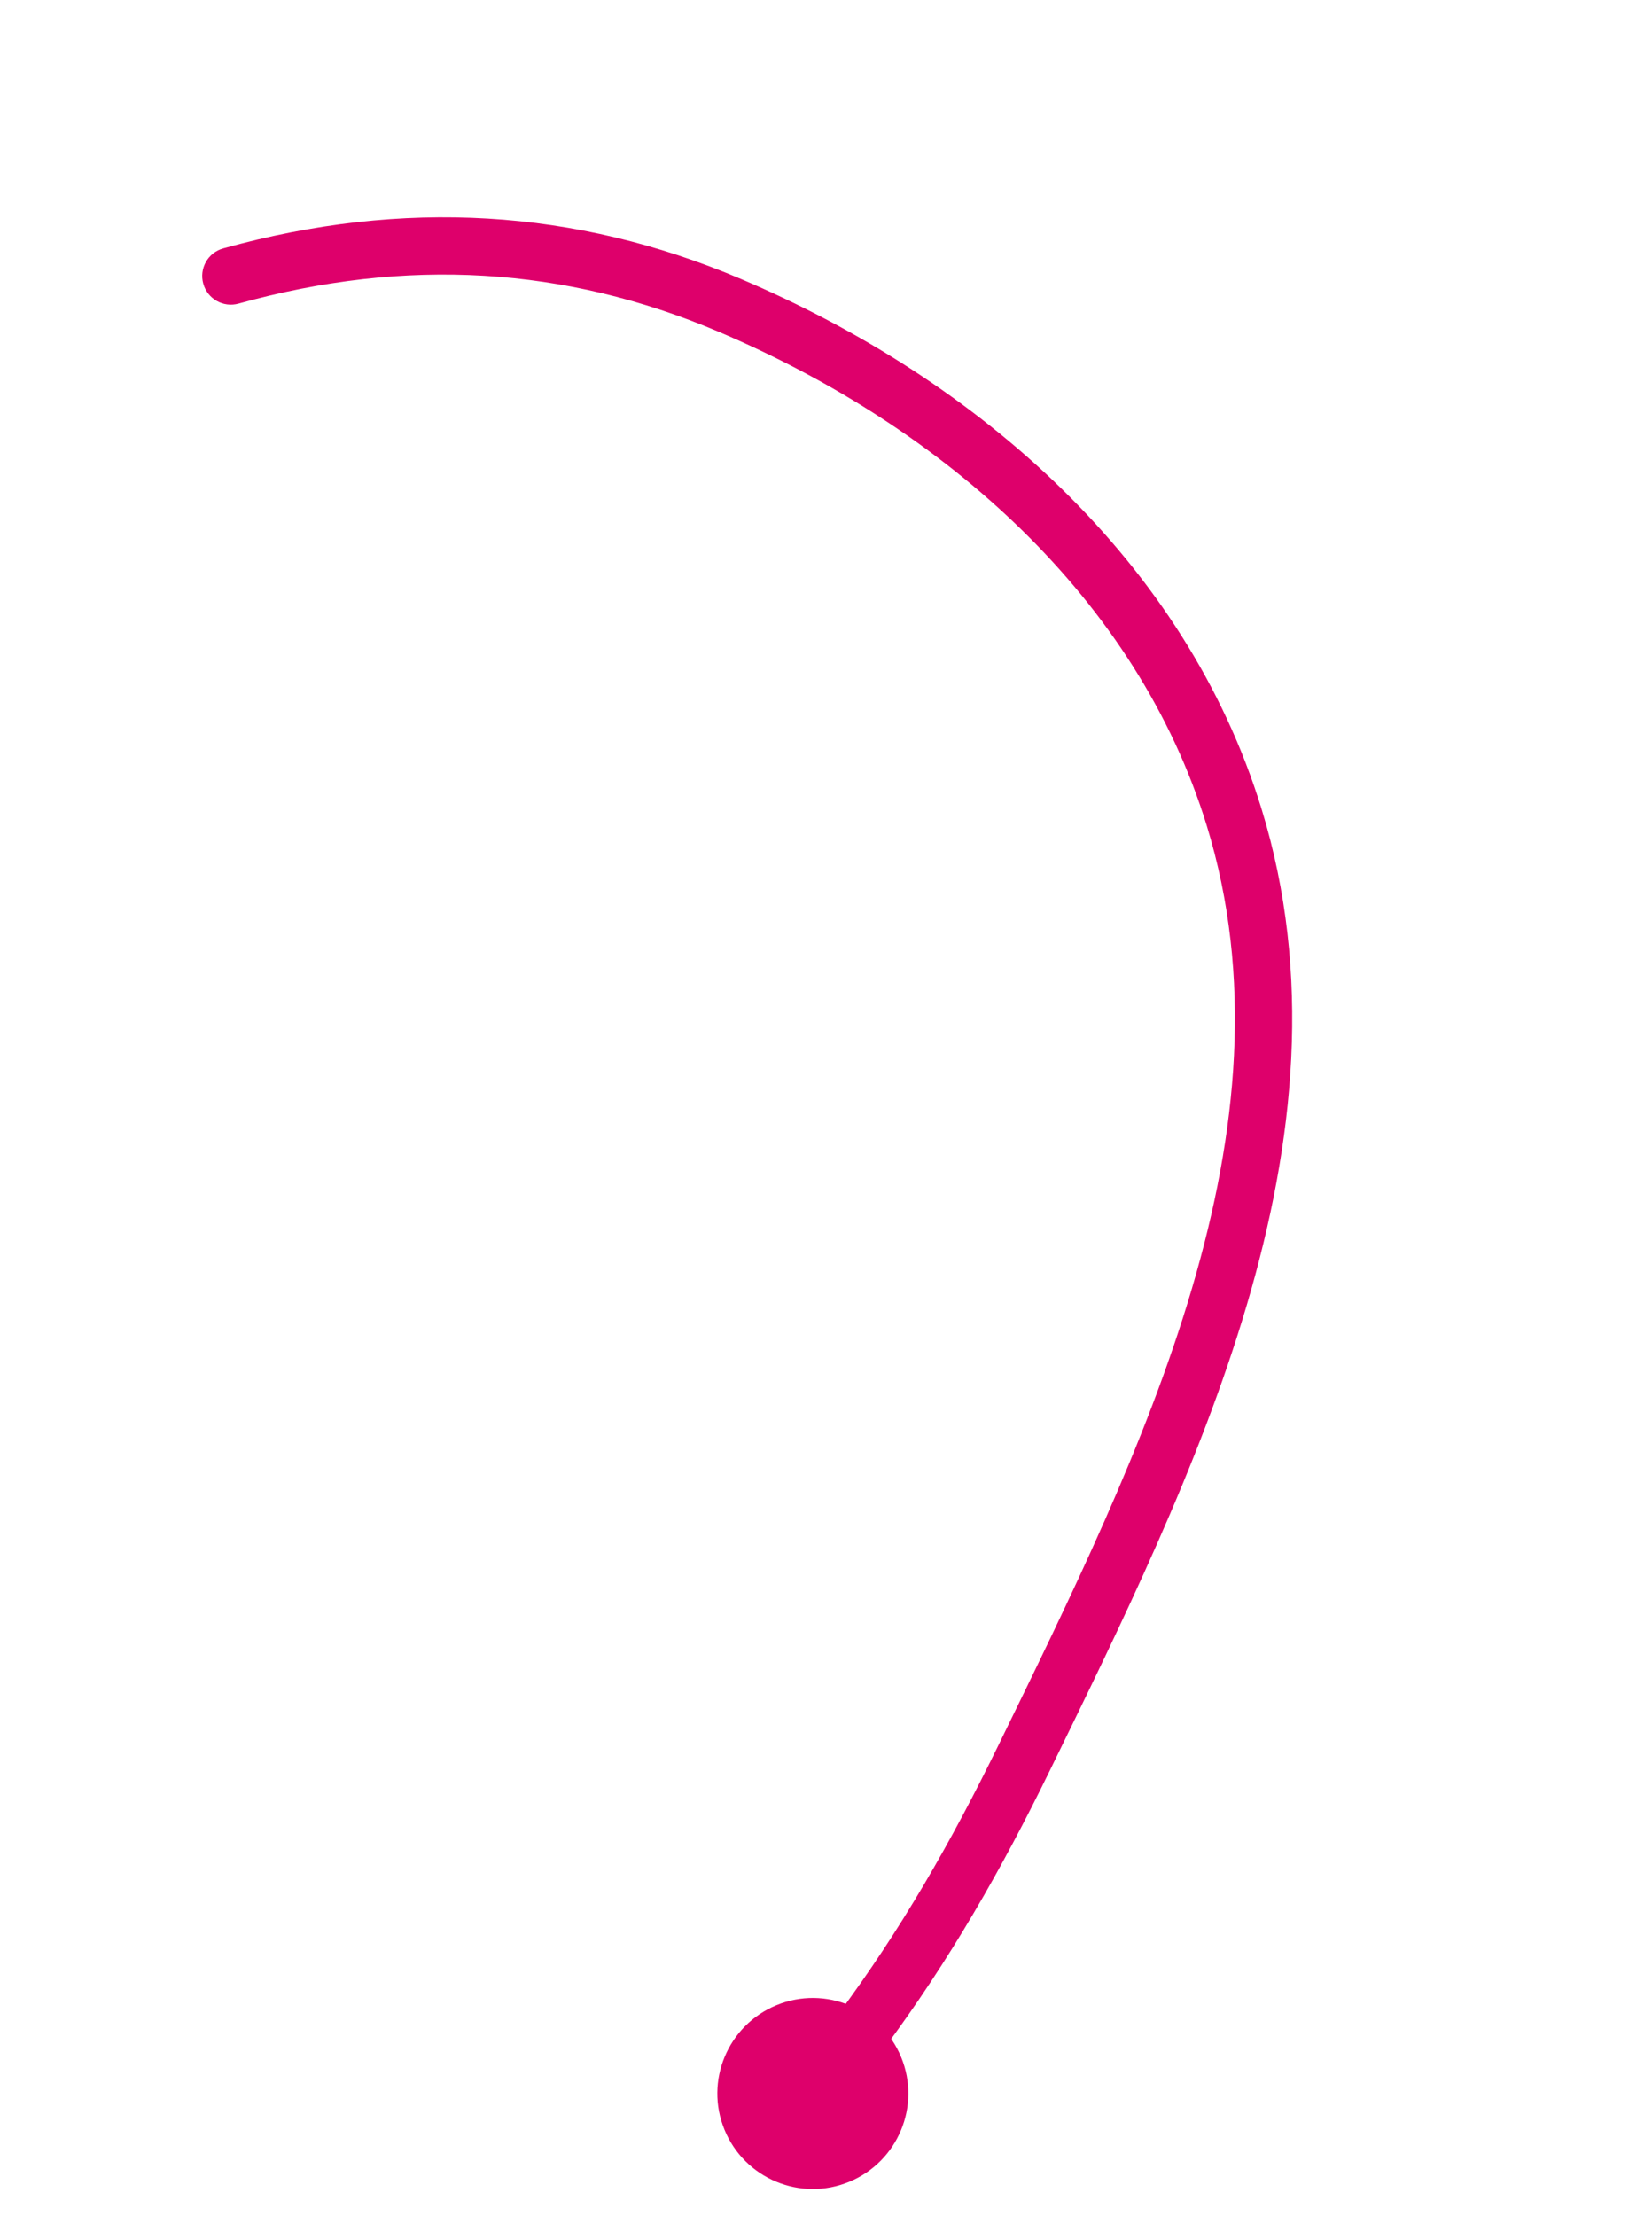 <svg width="173" height="232" viewBox="0 0 173 232" fill="none" xmlns="http://www.w3.org/2000/svg">
<path d="M23.374 26.008C21.778 26.452 20.843 28.105 21.287 29.702C21.73 31.298 23.384 32.233 24.98 31.789L23.374 26.008ZM76.41 31.967L77.582 29.205L76.41 31.967ZM129.236 85.559L132.104 84.678L129.236 85.559ZM107.227 184.104L109.923 185.42L107.227 184.104ZM90.096 212.807L92.501 214.6L90.096 212.807ZM24.98 31.789C42.591 26.897 59.224 27.929 75.238 34.728L77.582 29.205C60.272 21.856 42.244 20.766 23.374 26.008L24.98 31.789ZM75.238 34.728C99.064 44.844 119.088 62.752 126.369 86.441L132.104 84.678C124.151 58.804 102.496 39.782 77.582 29.205L75.238 34.728ZM126.369 86.441C131.244 102.302 129.626 118.6 124.821 134.906C120.005 151.251 112.072 167.34 104.531 182.788L109.923 185.42C117.41 170.083 125.591 153.523 130.577 136.602C135.574 119.644 137.447 102.062 132.104 84.678L126.369 86.441ZM104.531 182.788C99.679 192.727 94.338 202.097 87.691 211.014L92.501 214.6C99.435 205.299 104.962 195.582 109.923 185.42L104.531 182.788ZM87.691 211.014C86.918 212.05 85.952 213.561 85.336 214.437C84.591 215.496 83.925 216.306 83.22 216.884L87.025 221.523C88.366 220.423 89.405 219.082 90.245 217.887C91.213 216.509 91.71 215.661 92.501 214.6L87.691 211.014Z" fill="#DE006B"/>
<circle cx="85.122" cy="219.202" r="10" transform="rotate(-22.393 85.122 219.202)" fill="#DE006B"/>
</svg>
